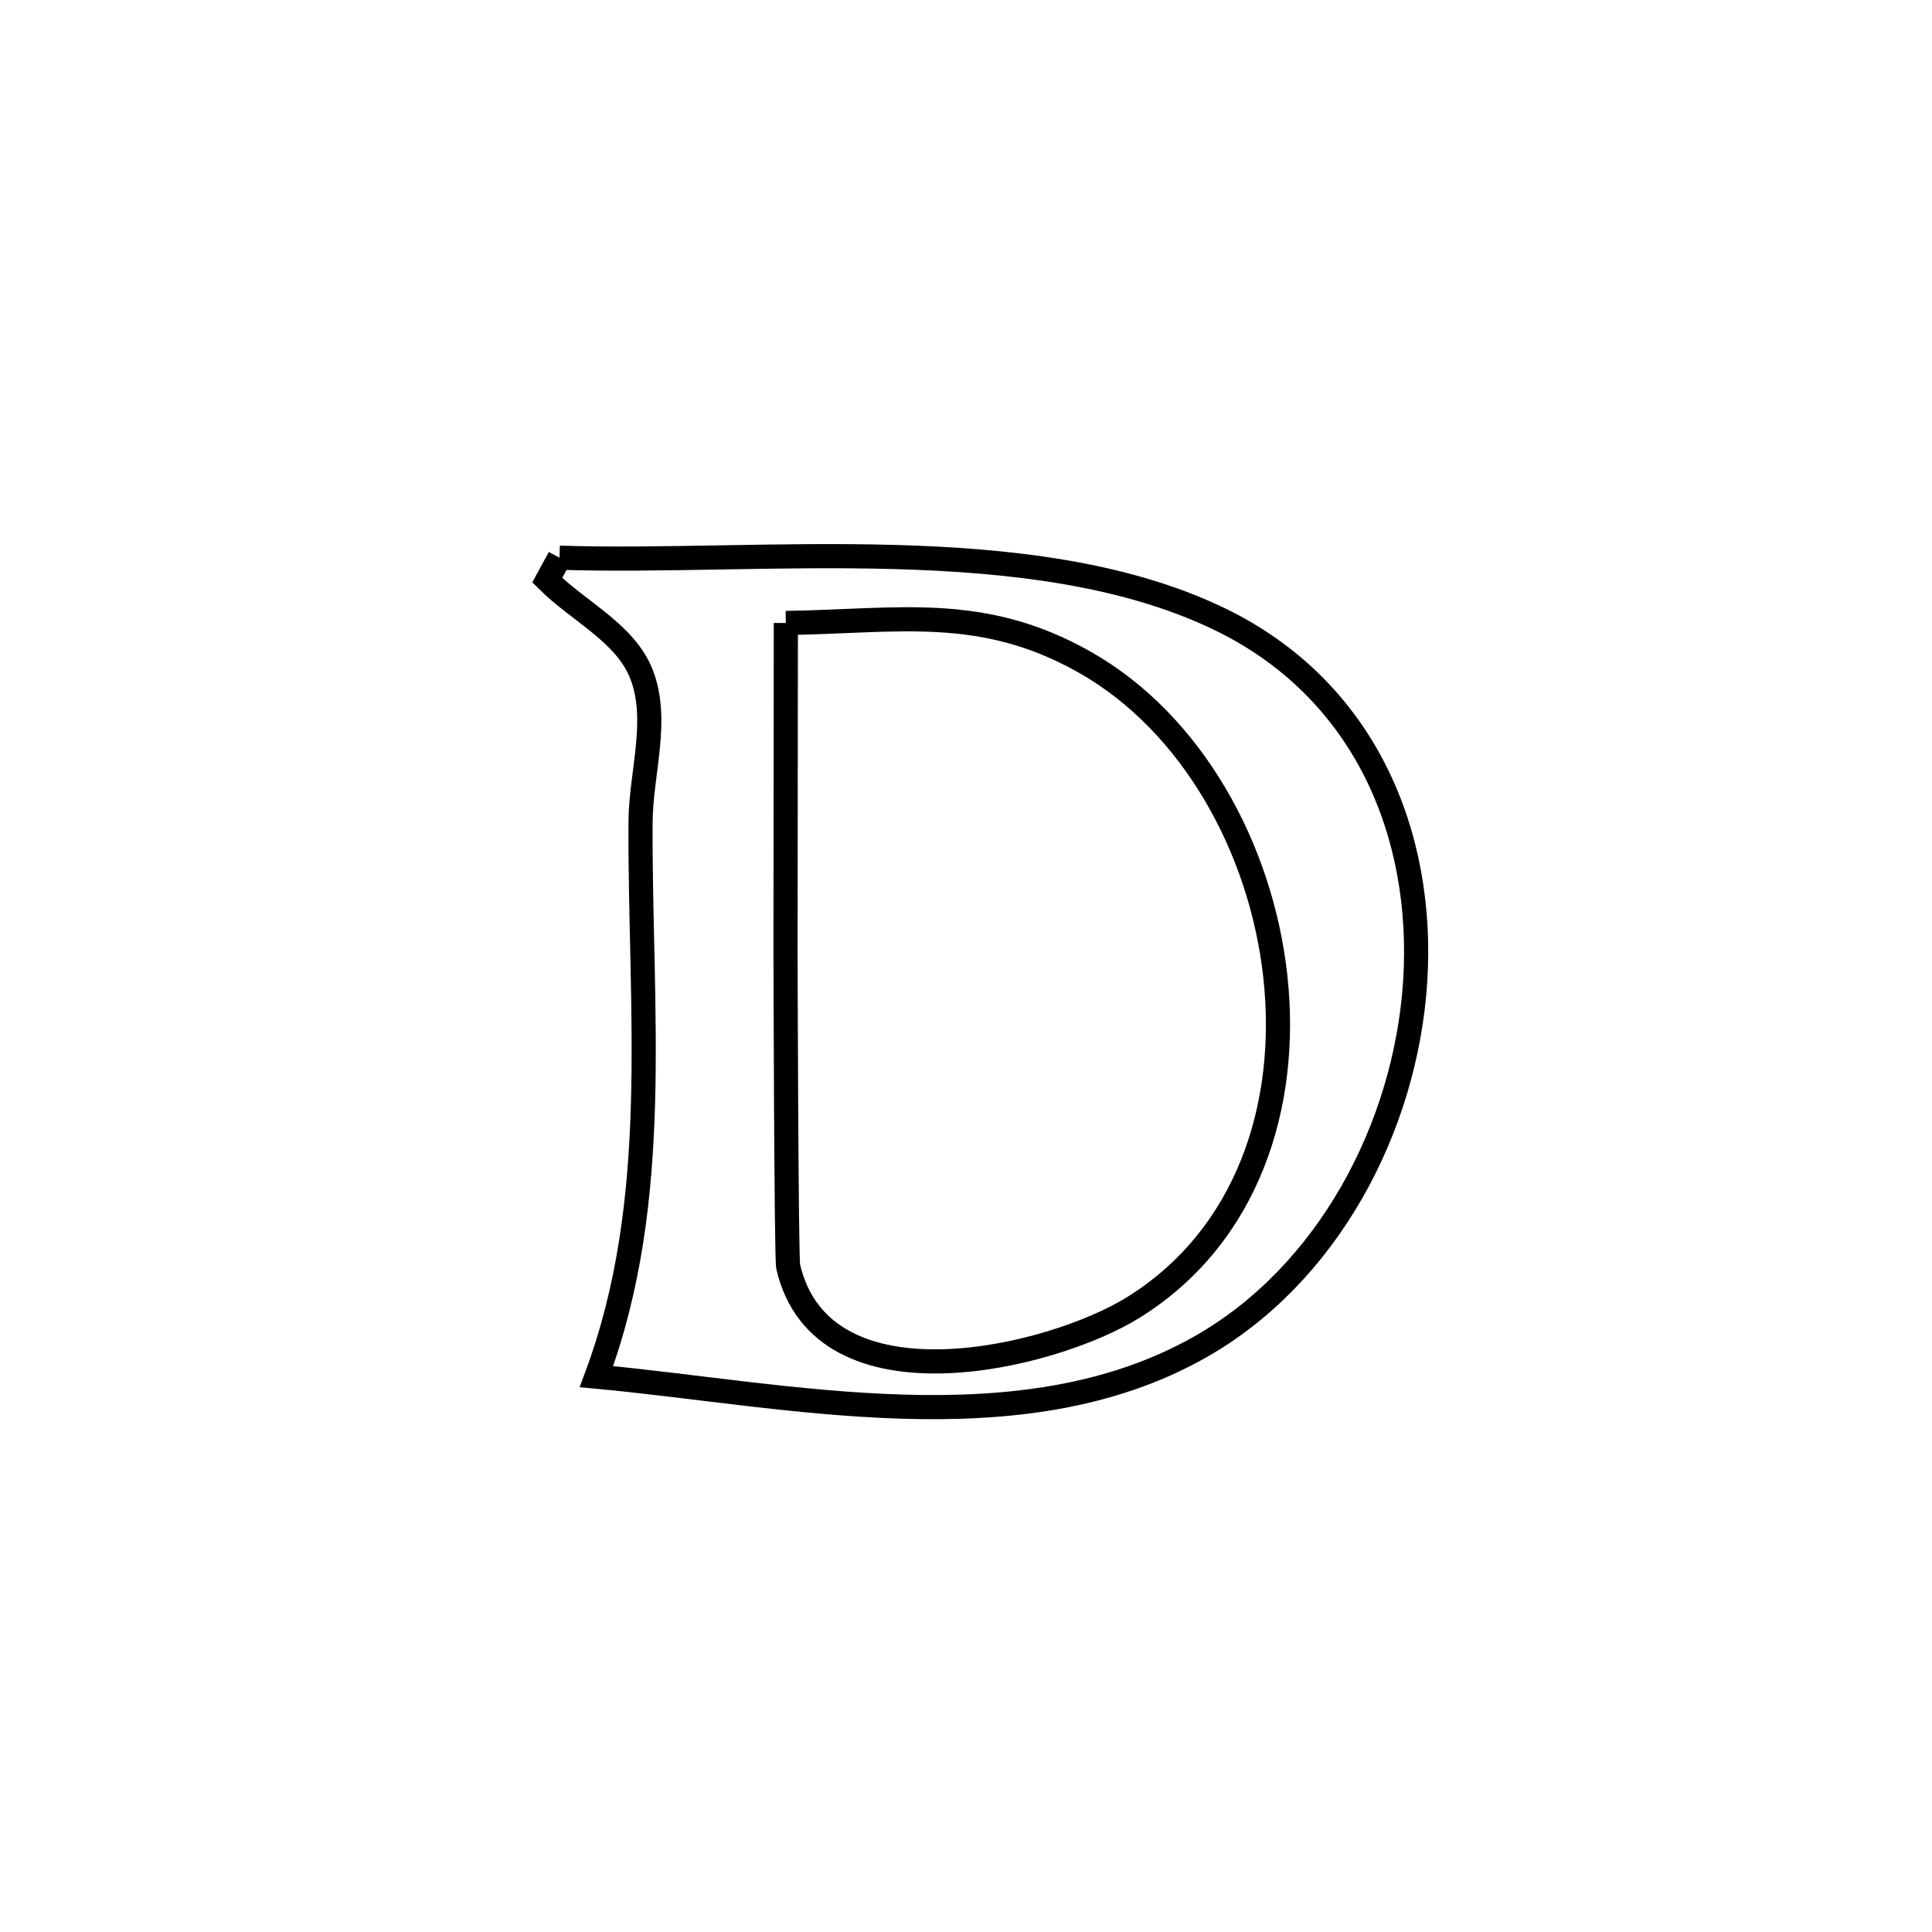 <svg xmlns="http://www.w3.org/2000/svg" viewBox="0.0 0.0 24.0 24.0" height="200px" width="200px"><path fill="none" stroke="black" stroke-width=".3" stroke-opacity="1.0"  filling="0" d="M6.95 6.928 L6.95 6.928 C8.201 6.969 9.665 6.88 11.105 6.919 C12.545 6.958 13.963 7.125 15.124 7.678 C16.96 8.552 17.697 10.369 17.58 12.192 C17.462 14.014 16.488 15.842 14.901 16.737 C13.786 17.366 12.509 17.513 11.212 17.474 C9.916 17.435 8.6 17.212 7.409 17.101 L7.409 17.101 C8.232 14.897 7.946 12.556 7.957 10.221 C7.959 9.608 8.191 8.954 7.971 8.381 C7.773 7.865 7.189 7.598 6.798 7.207 L6.798 7.207 C6.849 7.114 6.9 7.021 6.95 6.928 L6.95 6.928"></path>
<path fill="none" stroke="black" stroke-width=".3" stroke-opacity="1.0"  filling="0" d="M9.762 7.739 L9.762 7.739 C11.159 7.718 12.202 7.502 13.482 8.23 C14.809 8.984 15.67 10.542 15.843 12.134 C16.017 13.726 15.504 15.352 14.083 16.239 C13.067 16.873 10.213 17.565 9.791 15.734 C9.767 15.63 9.758 11.893 9.758 11.797 C9.758 11.48 9.762 8.033 9.762 7.739 L9.762 7.739"></path></svg>